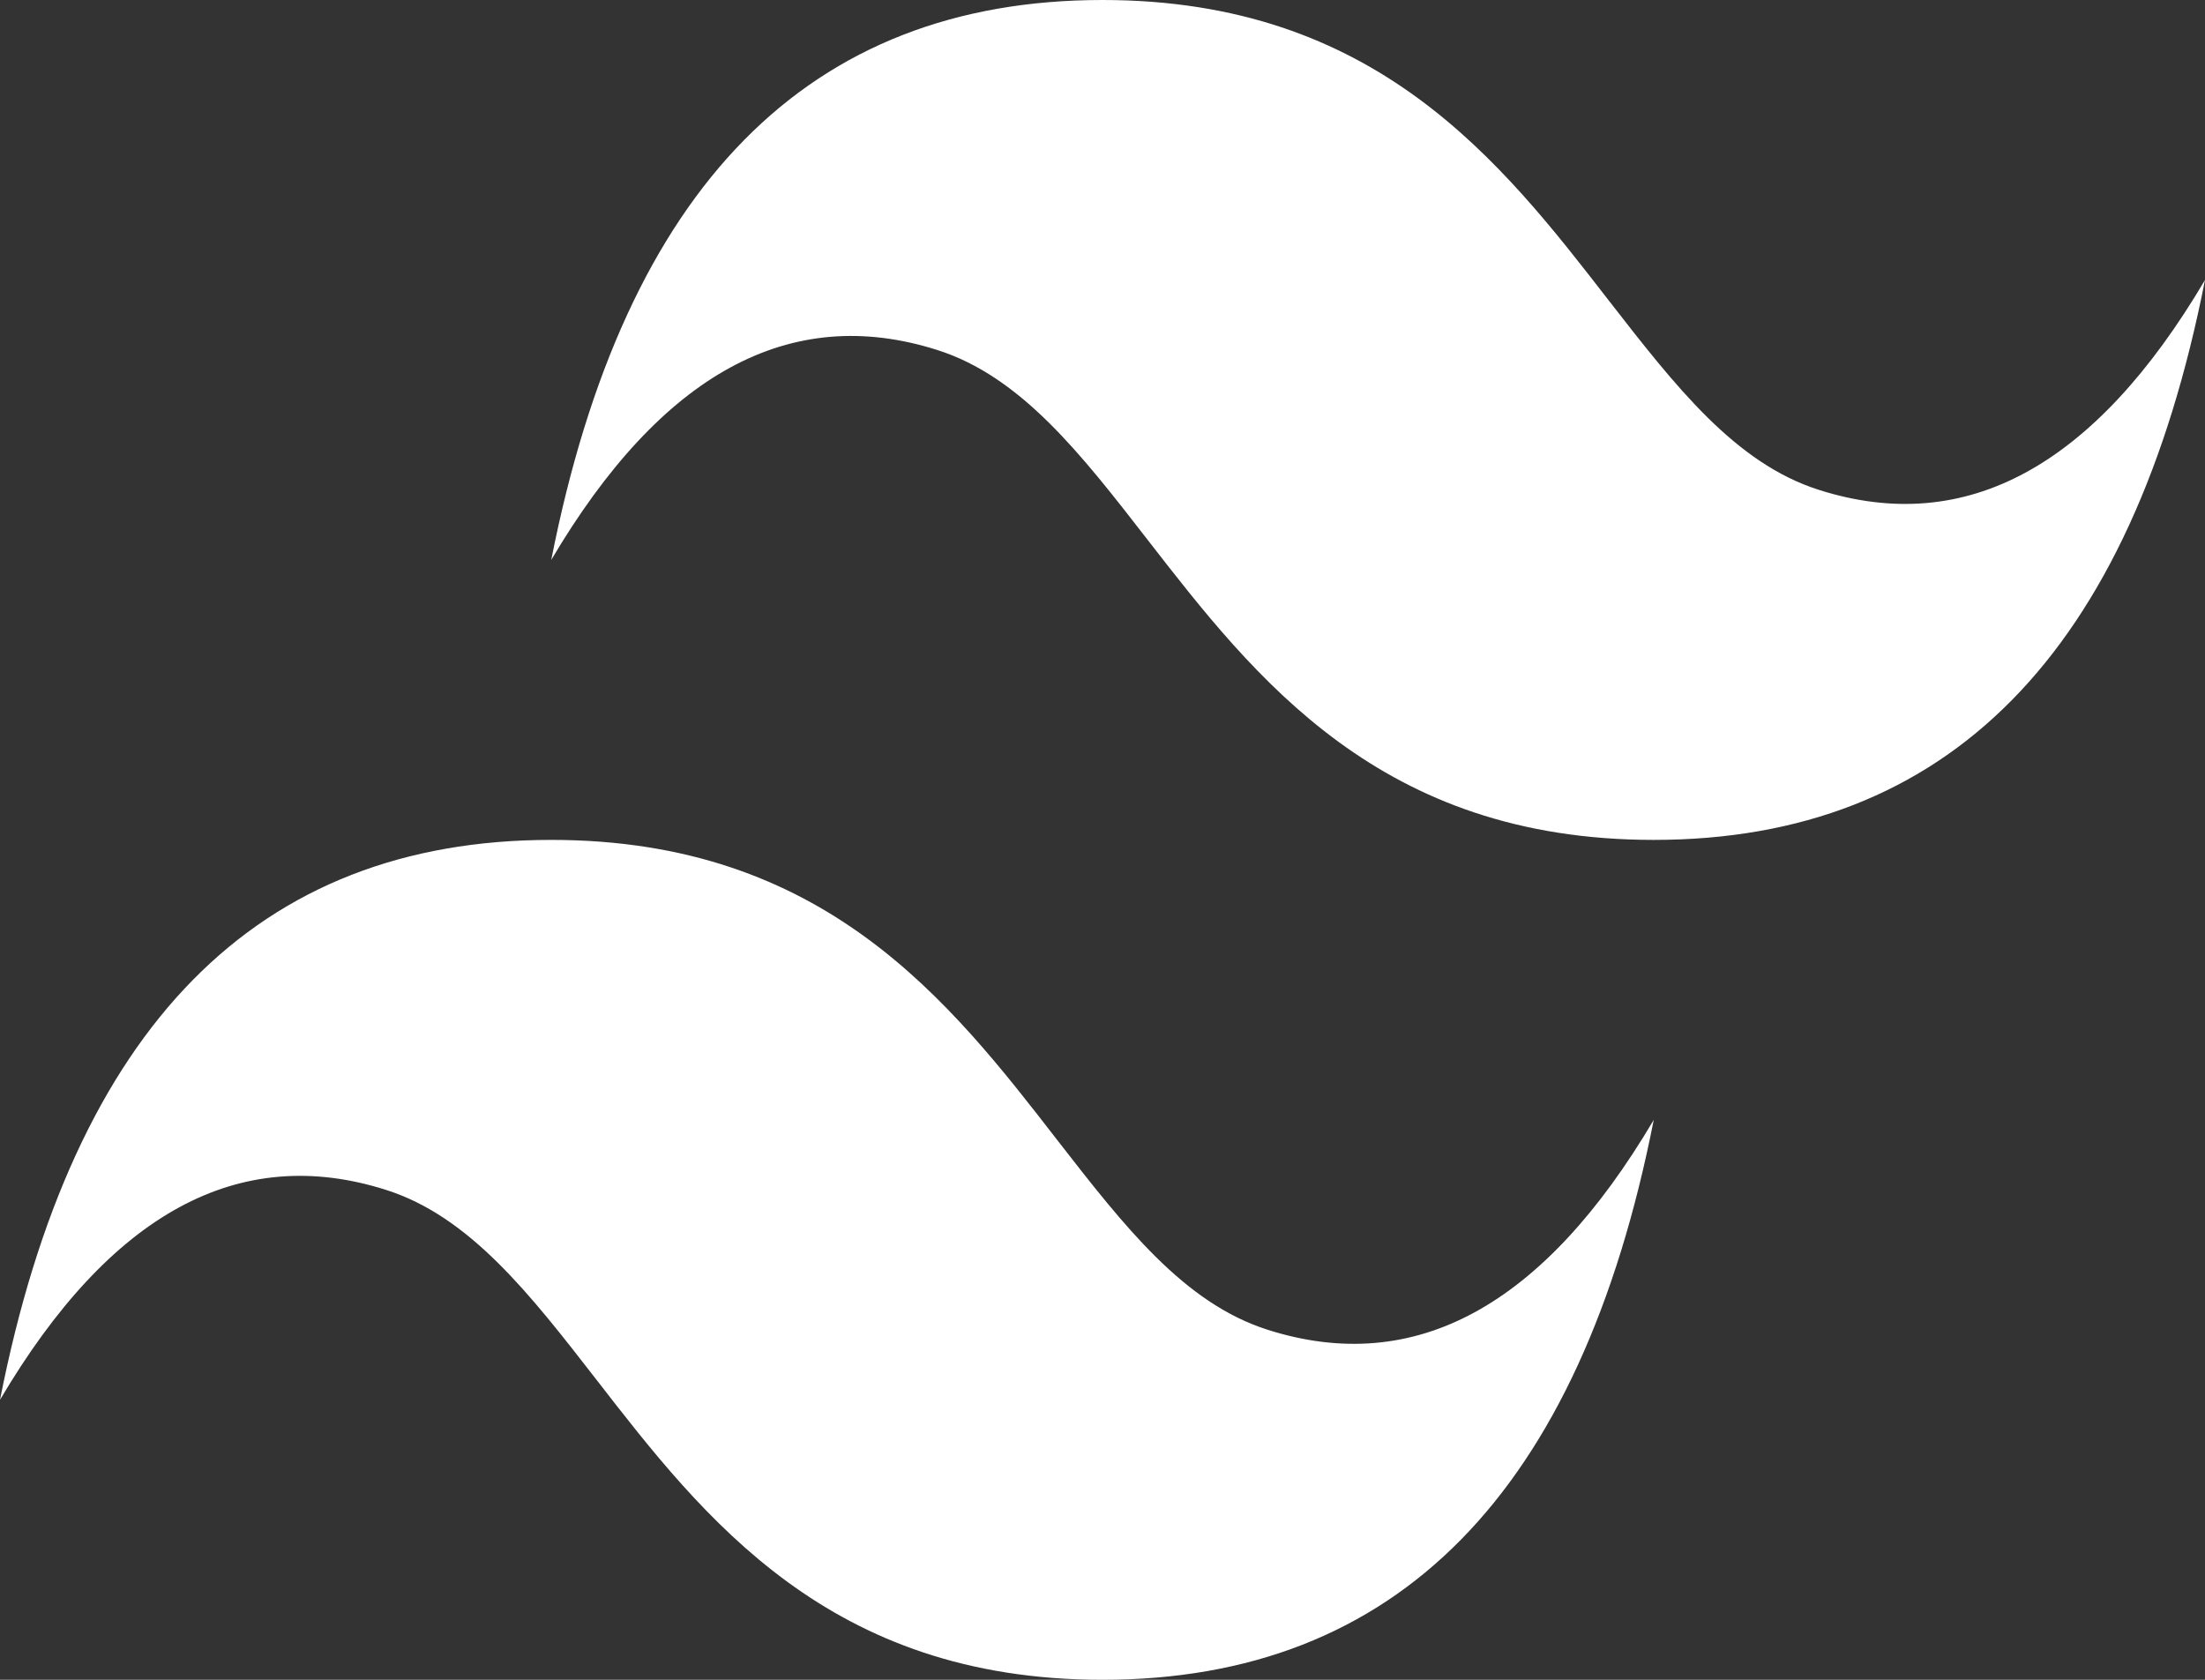 <svg width="84" height="64" viewBox="0 0 84 64" fill="none" xmlns="http://www.w3.org/2000/svg">
<rect x="0" y="0" width="84" height="64" fill="#333333" stroke="none"/>
<path d="M42 0C30.8 0 23.8 7.111 21 21.333C25.2 14.222 30.1 11.556 35.7 13.333C38.894 14.346 41.178 17.291 43.705 20.549C47.827 25.86 52.588 32 63 32C74.2 32 81.2 24.889 84 10.667C79.8 17.778 74.9 20.444 69.3 18.667C66.102 17.654 63.822 14.709 61.288 11.451C57.176 6.14 52.412 0 42 0ZM21 32C9.8 32 2.8 39.111 0 53.333C4.2 46.222 9.1 43.556 14.7 45.333C17.894 46.346 20.178 49.291 22.708 52.549C26.823 57.86 31.588 64 42 64C53.2 64 60.2 56.889 63 42.667C58.8 49.778 53.9 52.444 48.3 50.667C45.102 49.654 42.822 46.709 40.288 43.451C36.176 38.14 31.412 32 21 32Z" fill="white"/>
</svg>
